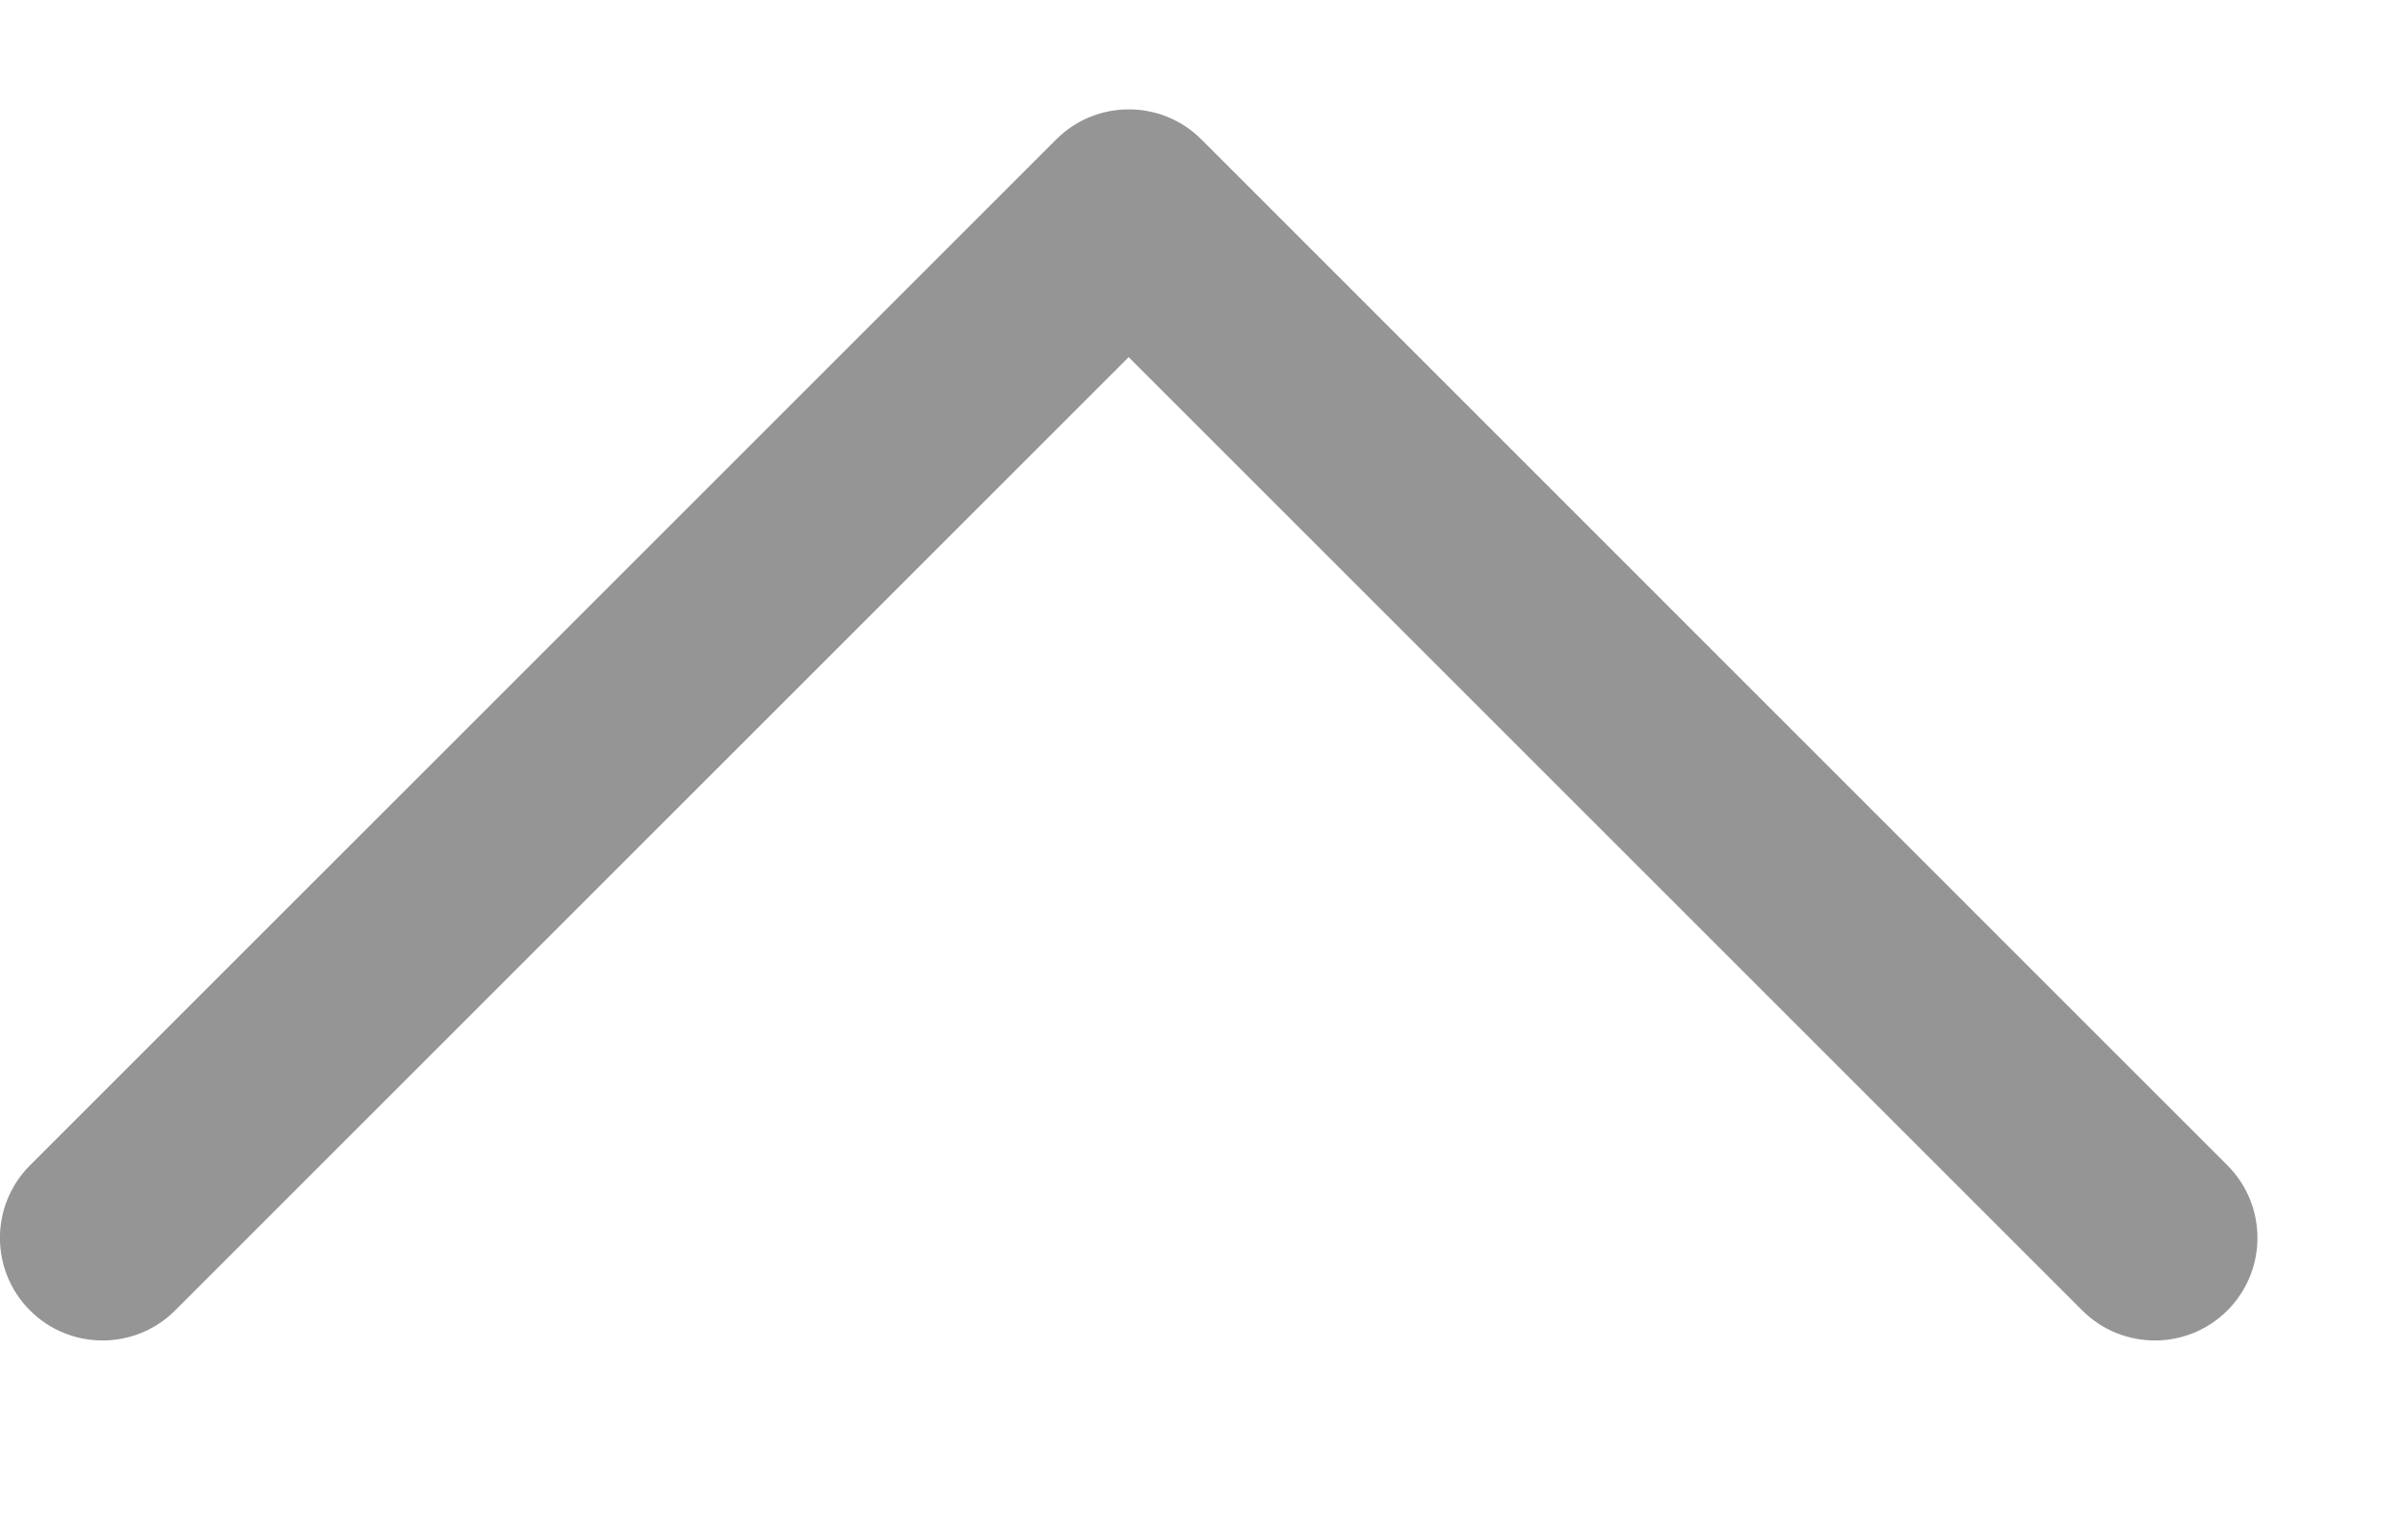 <svg width="11" height="7" viewBox="0 0 11 7" fill="none" xmlns="http://www.w3.org/2000/svg">
<g clip-path="url(#clip0_190_5093)">
<path fill-rule="evenodd" clip-rule="evenodd" d="M5.488 0.637C5.305 0.454 5.008 0.454 4.825 0.637L0.137 5.325C-0.046 5.508 -0.046 5.805 0.137 5.988C0.32 6.171 0.617 6.171 0.8 5.988L5.156 1.632L9.512 5.988C9.695 6.171 9.992 6.171 10.175 5.988C10.358 5.805 10.358 5.508 10.175 5.325L5.488 0.637Z" fill="#959595"/>
</g>
<defs>
<clipPath id="clip0_190_5093">
<rect width="10.312" height="5.625" fill="white" transform="translate(0 0.5)"/>
</clipPath>
</defs>
</svg>
